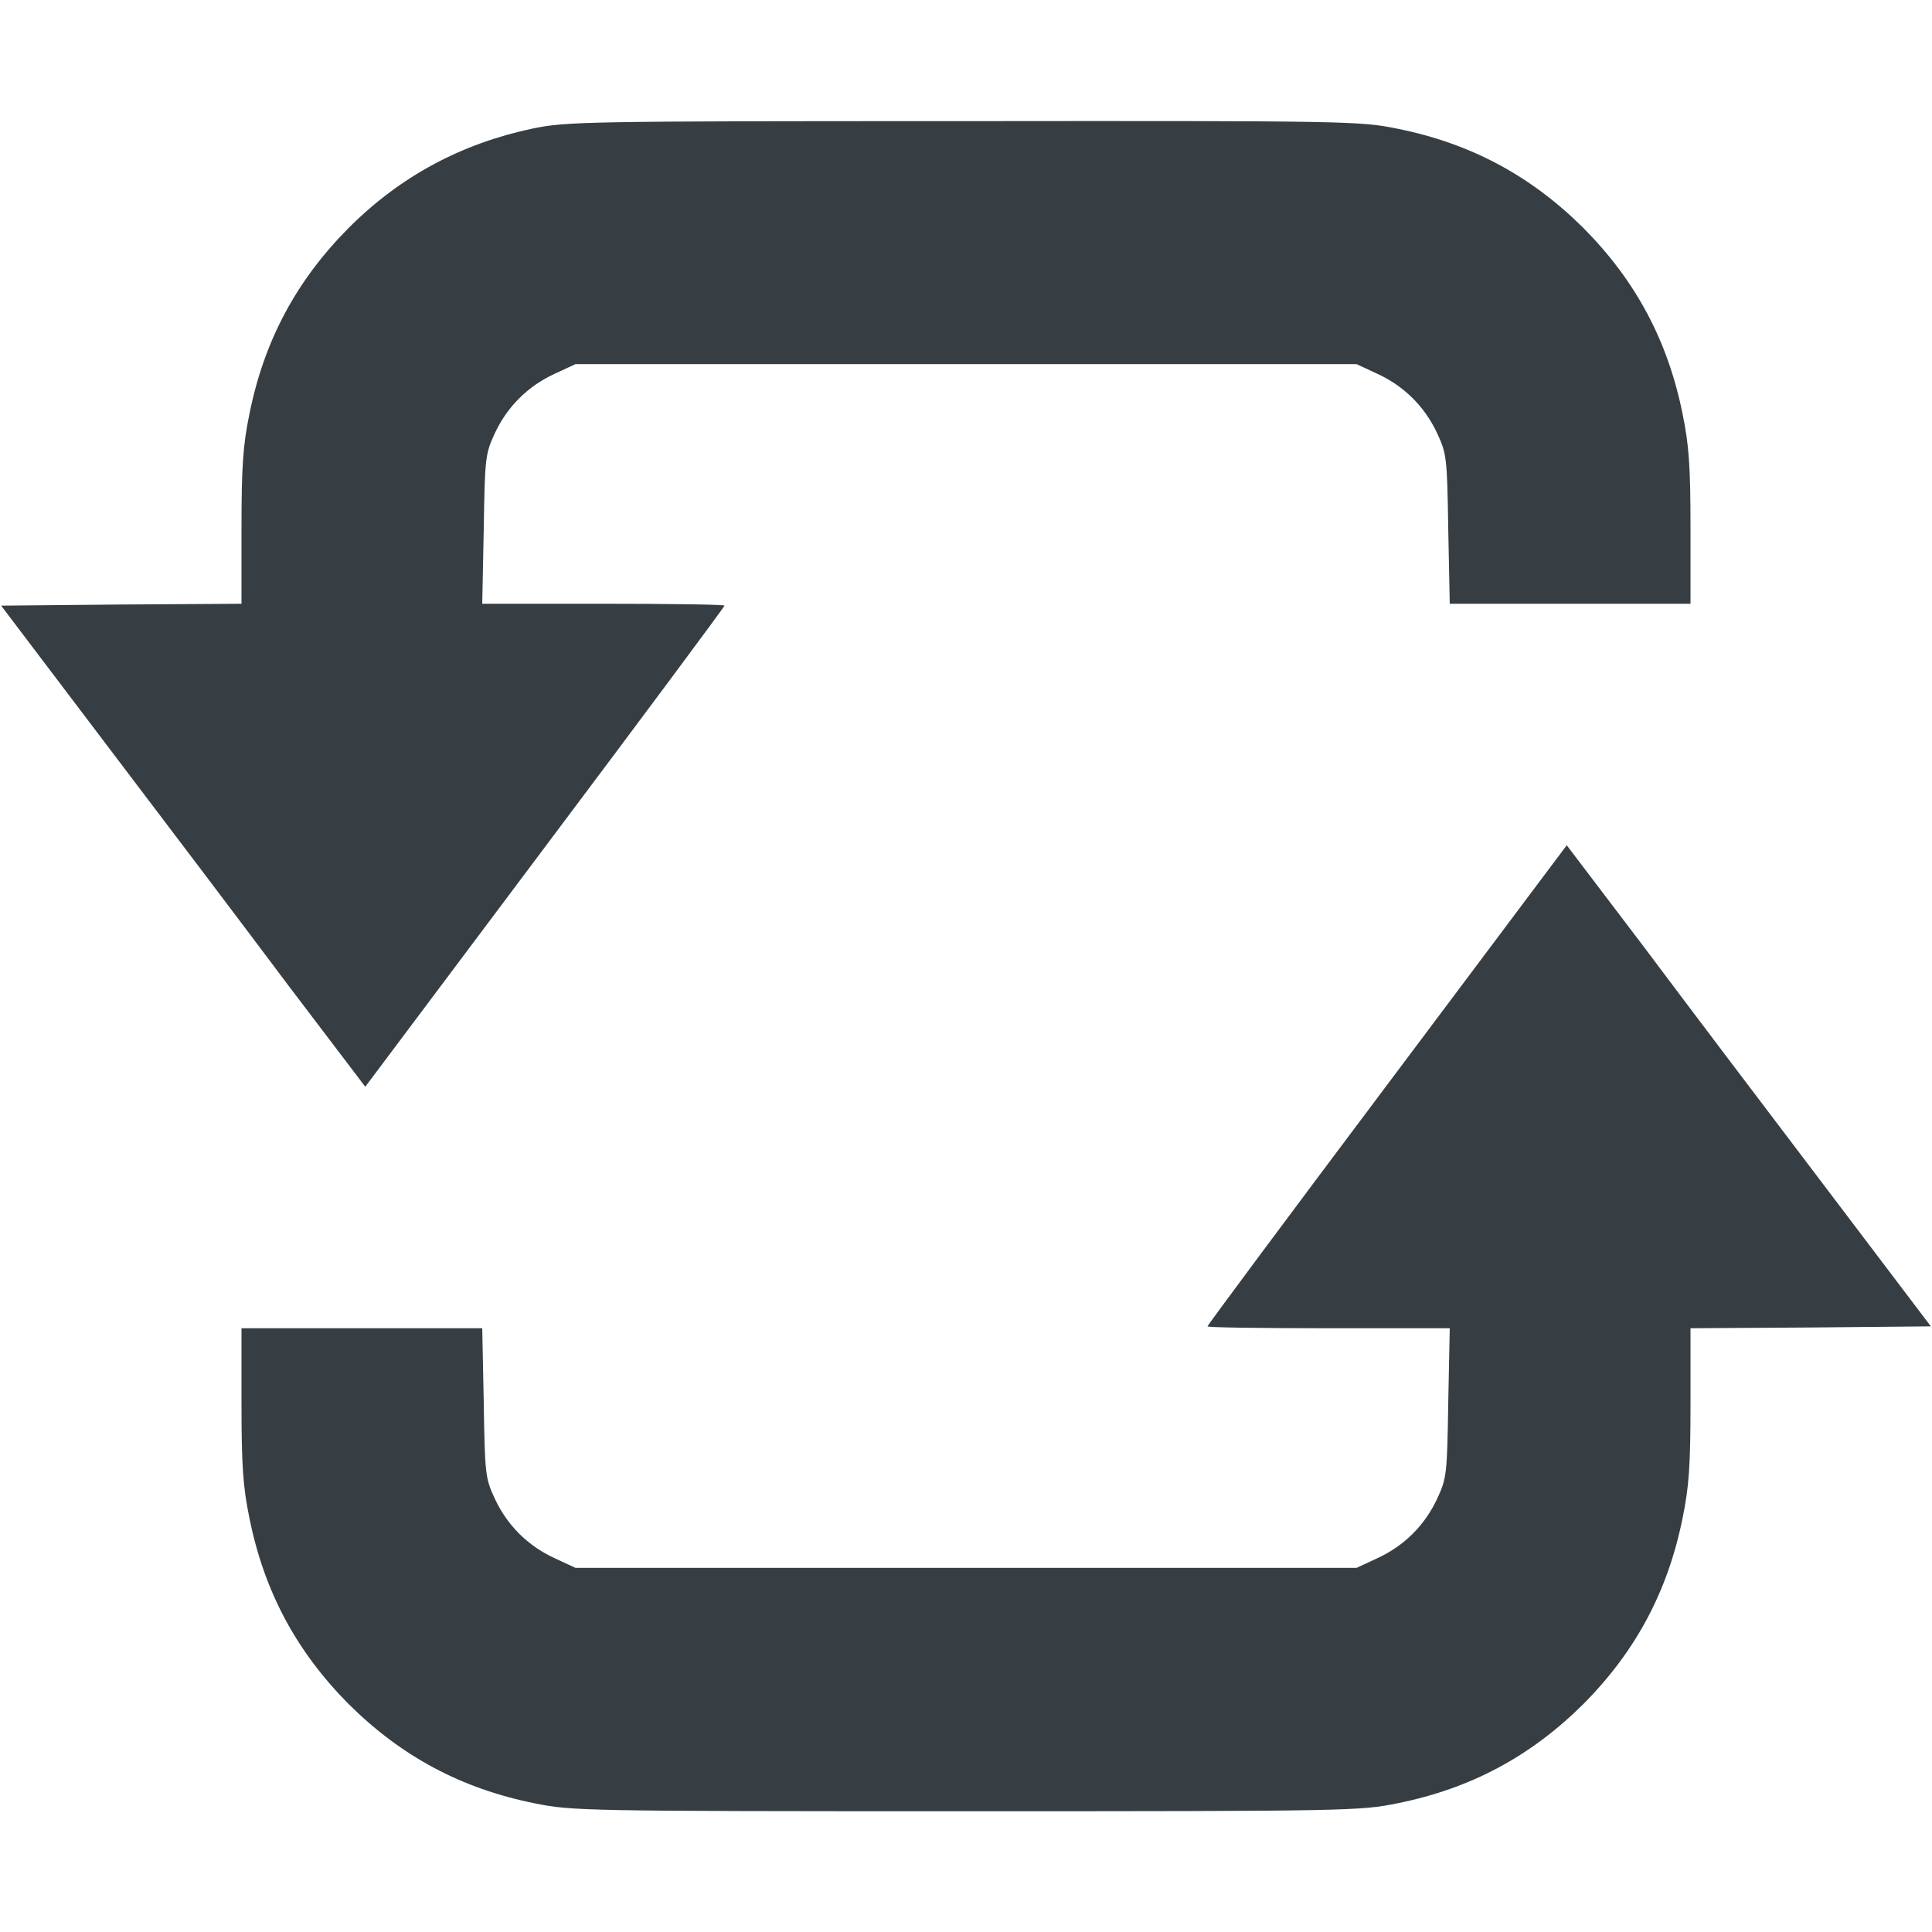 <?xml version="1.0" encoding="utf-8"?>
<!-- Generator: Adobe Illustrator 16.0.0, SVG Export Plug-In . SVG Version: 6.00 Build 0)  -->
<!DOCTYPE svg PUBLIC "-//W3C//DTD SVG 1.1//EN" "http://www.w3.org/Graphics/SVG/1.1/DTD/svg11.dtd">
<svg version="1.1" id="Layer_1" xmlns="http://www.w3.org/2000/svg" xmlns:xlink="http://www.w3.org/1999/xlink" x="0px" y="0px"
	 width="512px" height="512px" viewBox="0 0 512 512" enable-background="new 0 0 512 512" xml:space="preserve">
<g transform="translate(0,512) scale(0.1,-0.1)">
	<path fill="#373E43" d="M1410,4778.999c-187.998-40-348.999-126.001-486.001-262.998C785,4376.001,700,4217.002,661.001,4022.998
		C643.999,3941.001,640,3883.999,640,3721.001V3520l-317.998-2.002L2.998,3515l281.001-371.001
		c155-203.999,372.002-491.001,482.002-638.003L967.998,2240l476.001,635C1706.001,3223.999,1920,3512.002,1920,3515
		s-143.999,5-321.001,5h-321.001l4.004,197.998c2.998,188.003,3.999,199.004,28.999,253.003
		c32.998,71.001,86.997,125,157.998,157.998L1525,4155h1035h1035l55.996-26.001c71.006-32.998,125-86.997,158.008-157.998
		c25-53.999,25.996-65,28.994-253.003l4.004-197.998h318.994H4480v201.001c0,162.998-4.004,220-20.996,301.997
		C4420,4217.002,4335,4376.001,4195.996,4516.001c-140,138.999-298.994,223.999-492.998,262.998c-97.998,20-128.994,21.001-1150,20
		C1547.998,4798.999,1501.001,4797.998,1410,4778.999z"/>
	<path fill="#373E43" d="M3675.996,2245C3414.004,1895.996,3200,1607.998,3200,1605s144.004-5,320.996-5h321.006l-4.004-197.002
		c-2.998-188.994-3.994-200-28.994-253.994c-33.008-71.006-87.002-125-158.008-158.008L3595,965H2560H1525l-56.001,25.996
		c-71.001,33.008-125,87.002-157.998,158.008c-25,53.994-26.001,65-28.999,253.994L1277.998,1600H958.999H640v-200.996
		c0-163.008,3.999-220,21.001-302.002C700,902.998,785,744.004,923.999,604.004C1063.999,465,1222.998,380,1417.002,340.996
		C1515,320.996,1547.998,320,2560,320s1045,0.996,1142.998,20.996C3897.002,380,4055.996,465,4195.996,604.004
		c139.004,140,224.004,298.994,263.008,492.998c16.992,82.002,20.996,138.994,20.996,302.002V1600l317.998,2.002l319.004,2.998
		l-281.006,370.996c-155,204.004-371.992,491.006-481.992,638.003L4152.001,2880L3675.996,2245z"/>
</g>
</svg>
